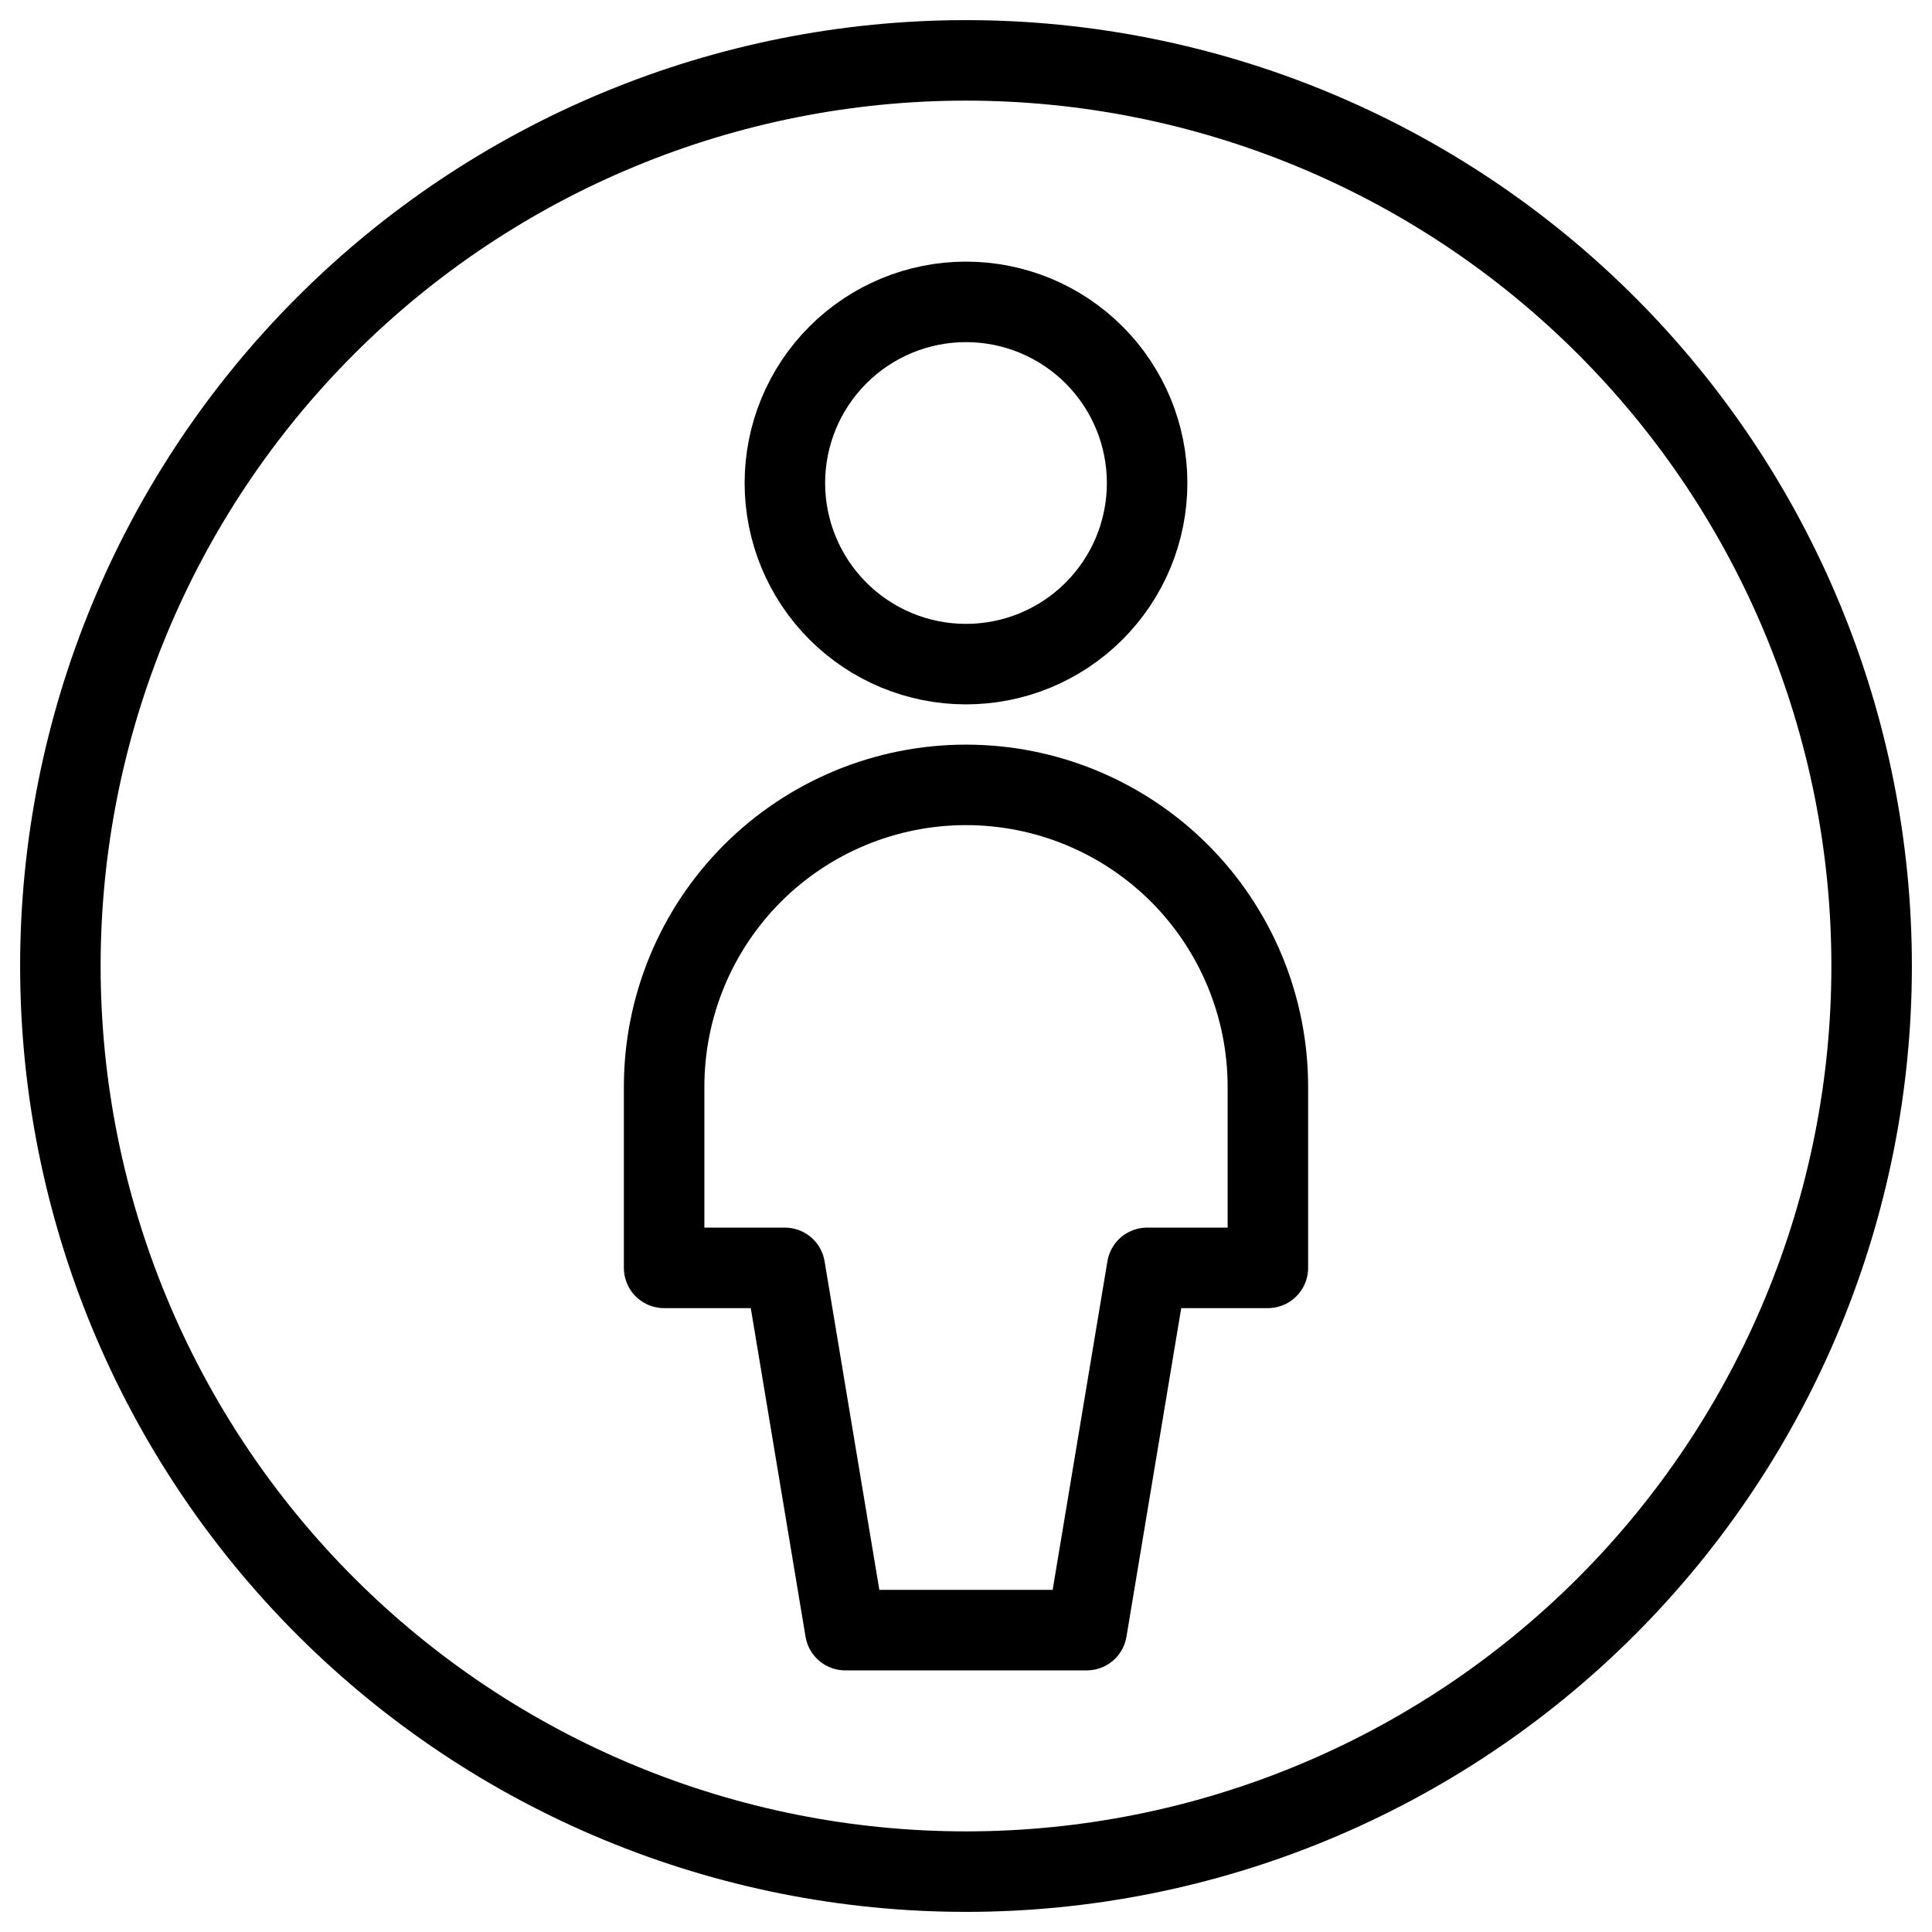 <svg xmlns="http://www.w3.org/2000/svg" fill="none" viewBox="0 0 24 24" id="Single-Neutral-Circle--Streamline-Ultimate">
  <desc>
    Single Neutral Circle Streamline Icon: https://streamlinehq.com
  </desc>
  <path stroke="#000000" stroke-linecap="round" stroke-linejoin="round" d="M0.75 12c0 2.984 1.185 5.845 3.295 7.955C6.155 22.065 9.016 23.25 12 23.25c2.984 0 5.845 -1.185 7.955 -3.295 2.11 -2.11 3.295 -4.971 3.295 -7.955 0 -2.984 -1.185 -5.845 -3.295 -7.955C17.845 1.935 14.984 0.75 12 0.75c-2.984 0 -5.845 1.185 -7.955 3.295C1.935 6.155 0.75 9.016 0.75 12Z" stroke-width="1"></path>
  <path stroke="#000000" stroke-linecap="round" stroke-linejoin="round" d="M9.75 6c0 0.597 0.237 1.169 0.659 1.591 0.422 0.422 0.994 0.659 1.591 0.659s1.169 -0.237 1.591 -0.659c0.422 -0.422 0.659 -0.994 0.659 -1.591 0 -0.597 -0.237 -1.169 -0.659 -1.591C13.169 3.987 12.597 3.75 12 3.75s-1.169 0.237 -1.591 0.659C9.987 4.831 9.75 5.403 9.75 6Z" stroke-width="1"></path>
  <path stroke="#000000" stroke-linecap="round" stroke-linejoin="round" d="m13.5 20.25 0.75 -4.5h1.5V13.5c0 -0.995 -0.395 -1.948 -1.098 -2.652C13.948 10.145 12.995 9.75 12 9.75c-0.995 0 -1.948 0.395 -2.652 1.098C8.645 11.552 8.25 12.505 8.25 13.5v2.25h1.5l0.75 4.5h3Z" stroke-width="1"></path>
</svg>
